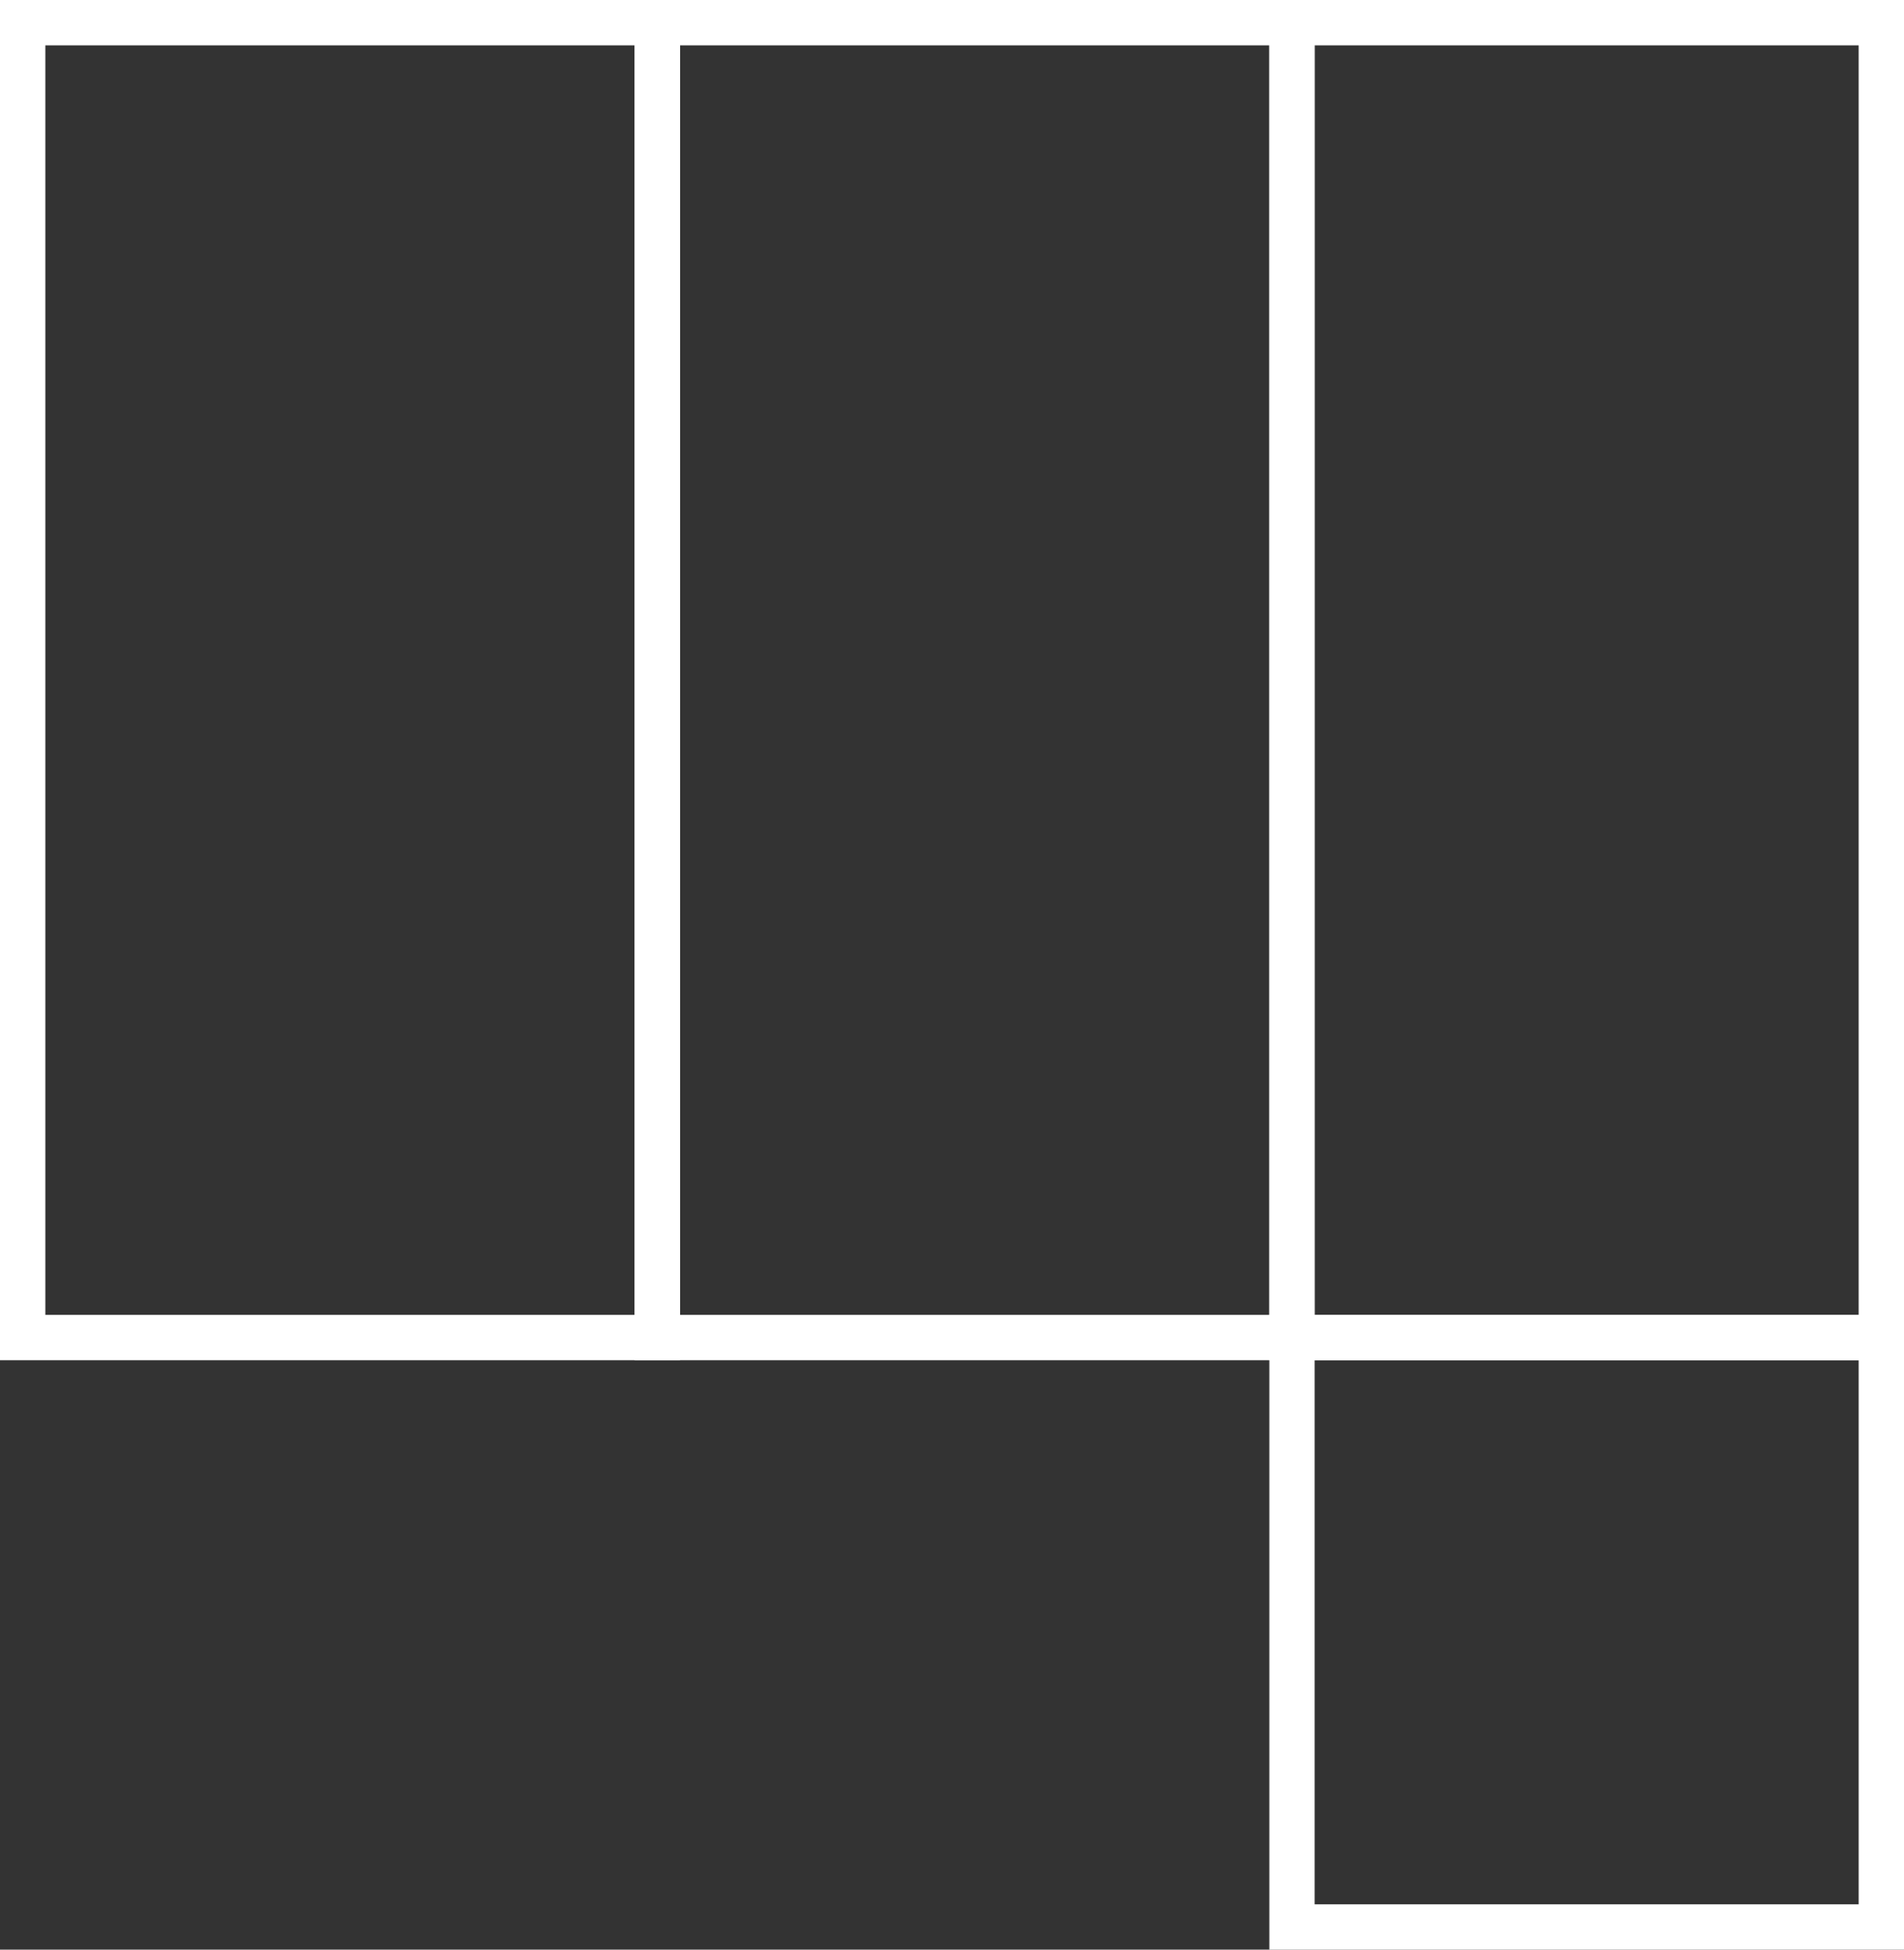 <svg xmlns="http://www.w3.org/2000/svg" width="42" height="43" viewBox="0 0 42 43">
  <rect x="0" y="0" width="42" height="43" fill="#333333" stroke="none"/>
  <g id="Иконка_копия" data-name="Иконка копия" transform="translate(0.02 -0.111)">
    <g id="Прямоугольник_730_копия" data-name="Прямоугольник 730 копия" transform="translate(-0.02 0.111)" fill="none" stroke="#fff" stroke-width="1">
      <rect width="15" height="30" stroke="none"/>
      <rect x="0.5" y="0.5" width="14" height="29" fill="none"/>
    </g>
    <g id="Прямоугольник_730_копия_2" data-name="Прямоугольник 730 копия 2" transform="translate(13.98 0.111)" fill="none" stroke="#fff" stroke-width="1">
      <rect width="15" height="30" stroke="none"/>
      <rect x="0.5" y="0.5" width="14" height="29" fill="none"/>
    </g>
    <g id="Прямоугольник_730_копия_3" data-name="Прямоугольник 730 копия 3" transform="translate(27.98 0.111)" fill="none" stroke="#fff" stroke-width="1">
      <rect width="14" height="30" stroke="none"/>
      <rect x="0.5" y="0.5" width="13" height="29" fill="none"/>
    </g>
    <g id="Прямоугольник_730_копия_4" data-name="Прямоугольник 730 копия 4" transform="translate(27.98 29.111)" fill="none" stroke="#fff" stroke-width="1">
      <rect width="14" height="14" stroke="none"/>
      <rect x="0.5" y="0.5" width="13" height="13" fill="none"/>
    </g>
  </g>
</svg>
